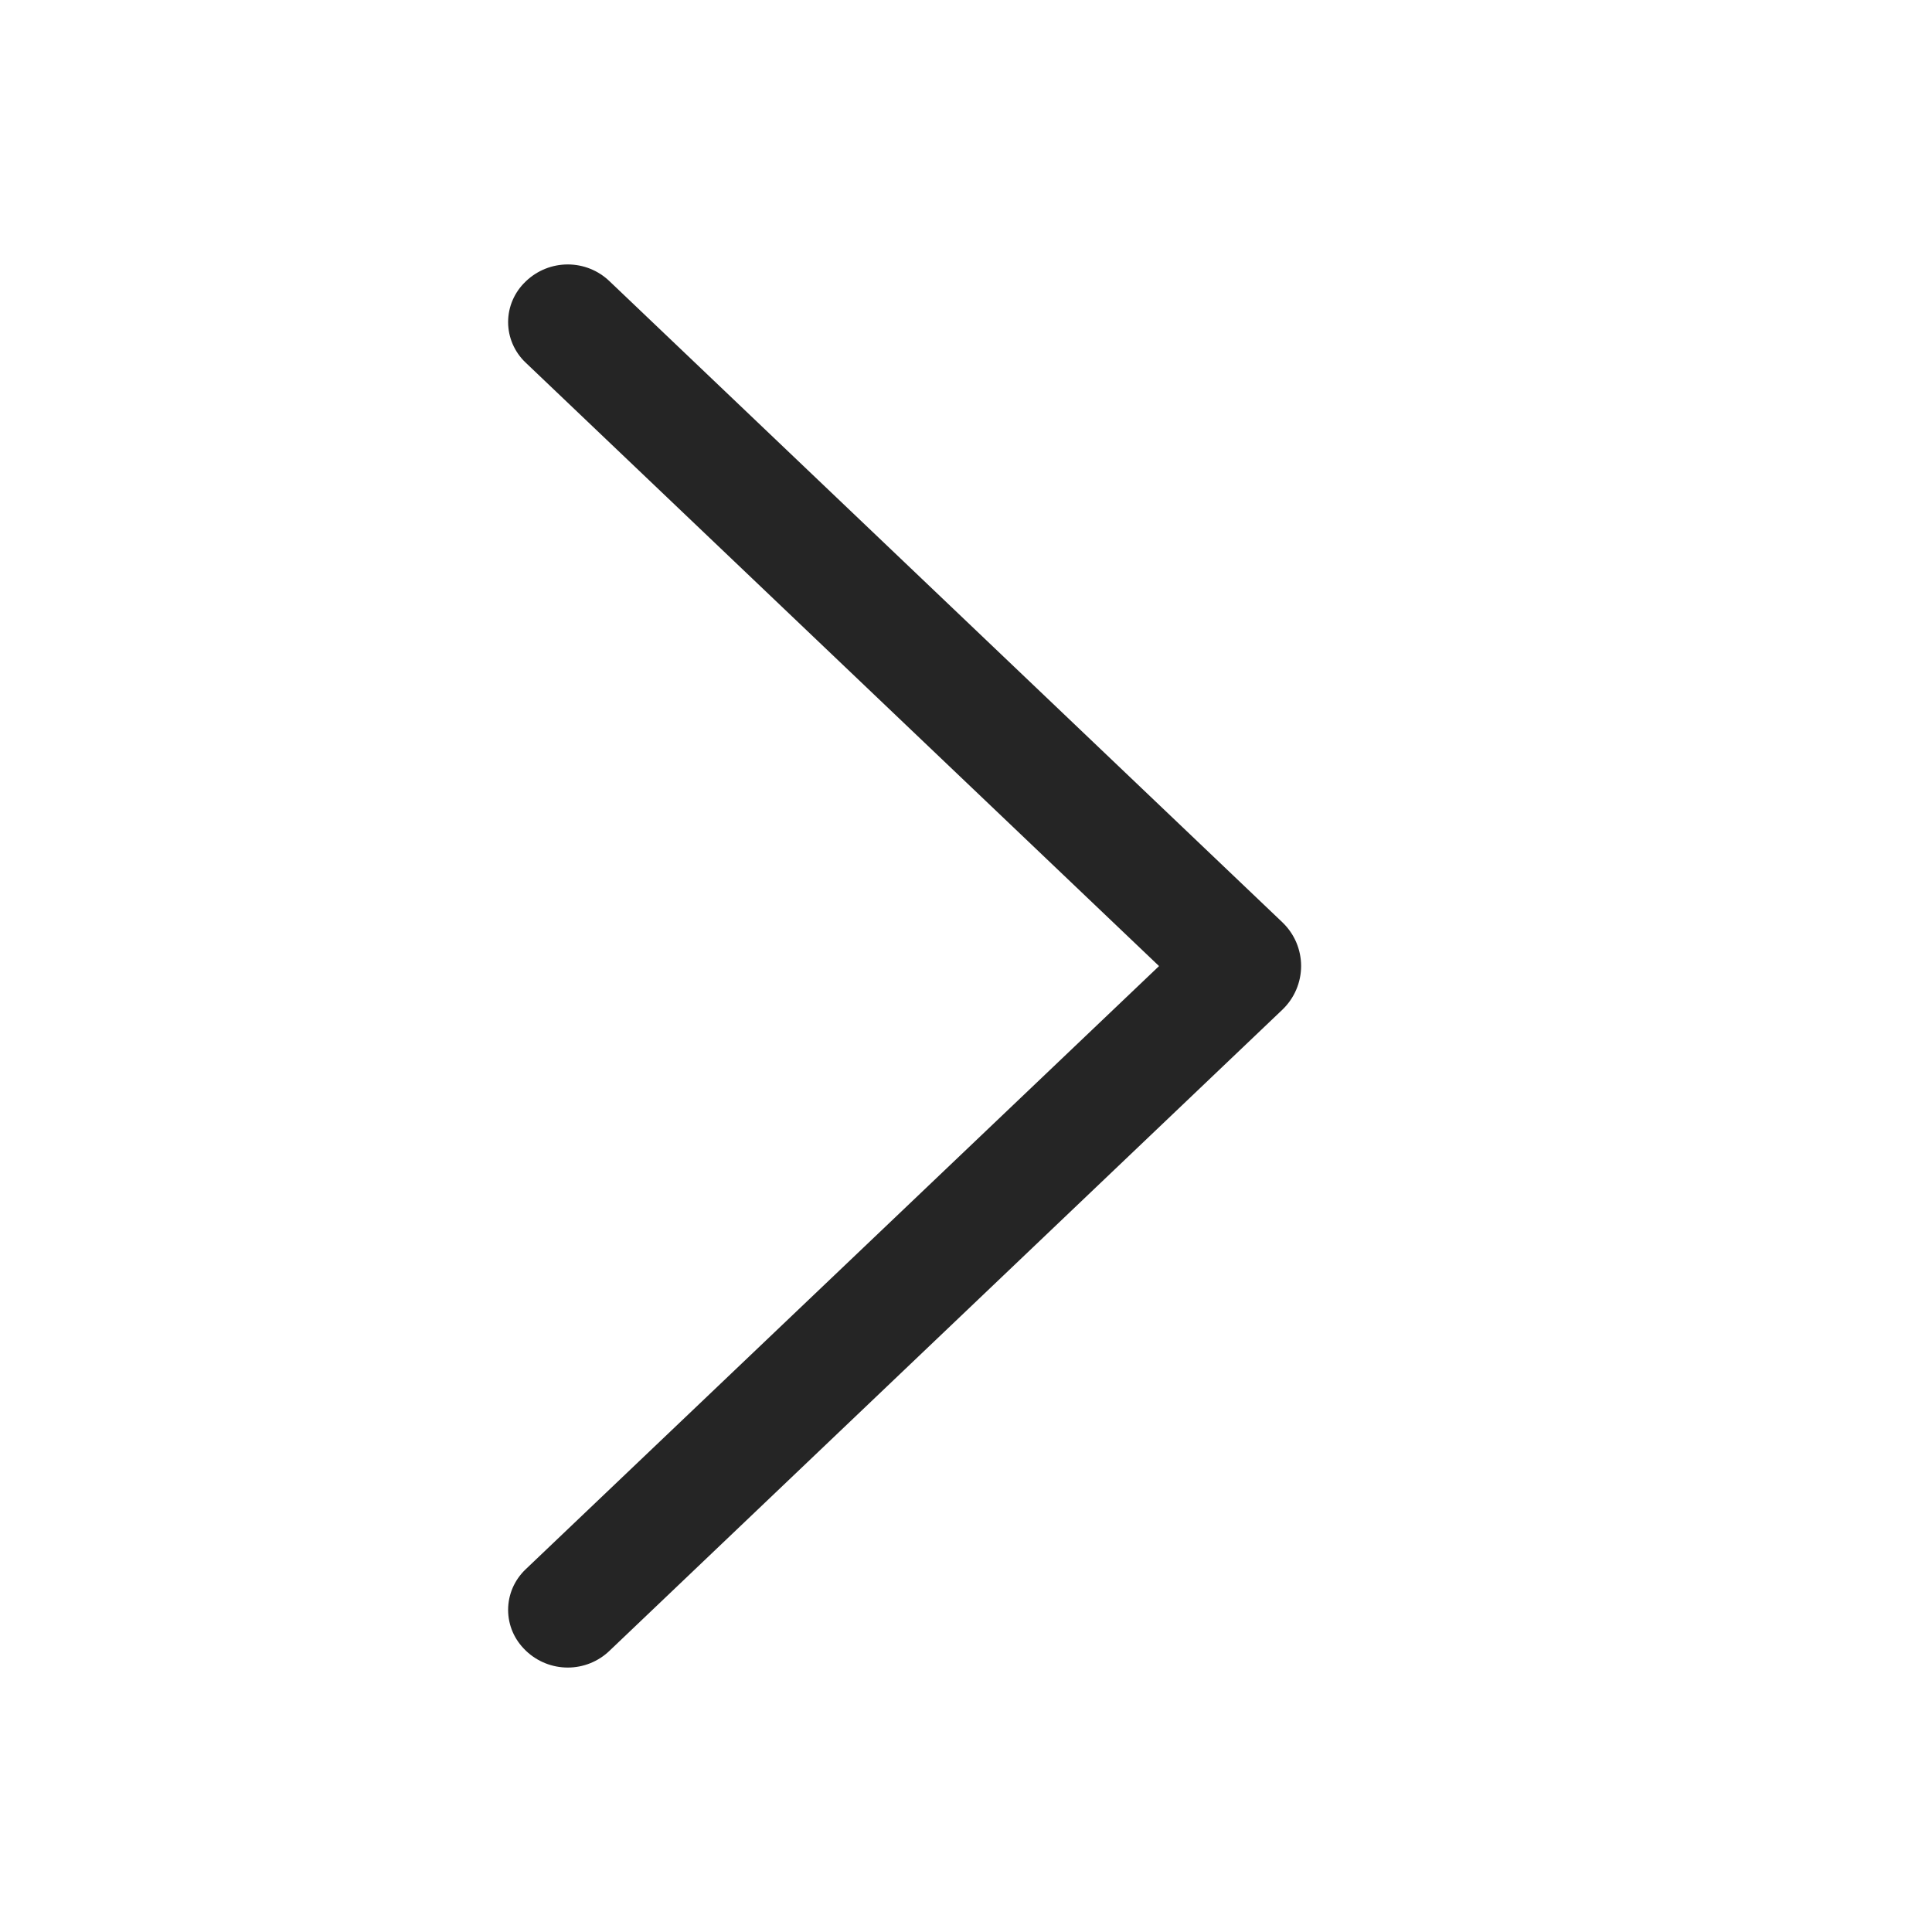 <svg width="24" height="24" viewBox="0 0 24 24" fill="none" xmlns="http://www.w3.org/2000/svg">
<path d="M15.93 11.457L7.57 3.492C7.431 3.359 7.246 3.285 7.053 3.285C6.86 3.285 6.675 3.359 6.535 3.492L6.526 3.501C6.459 3.565 6.405 3.643 6.368 3.729C6.331 3.815 6.312 3.907 6.312 4.001C6.312 4.095 6.331 4.187 6.368 4.273C6.405 4.359 6.459 4.437 6.526 4.501L14.398 12.001L6.526 19.498C6.459 19.563 6.405 19.64 6.368 19.726C6.331 19.812 6.312 19.905 6.312 19.999C6.312 20.092 6.331 20.185 6.368 20.271C6.405 20.357 6.459 20.434 6.526 20.499L6.535 20.508C6.675 20.641 6.86 20.715 7.053 20.715C7.246 20.715 7.431 20.641 7.57 20.508L15.93 12.543C16.003 12.473 16.062 12.389 16.102 12.295C16.142 12.202 16.163 12.101 16.163 12C16.163 11.898 16.142 11.798 16.102 11.704C16.062 11.611 16.003 11.527 15.93 11.457Z" fill="#252525"/>
</svg>
